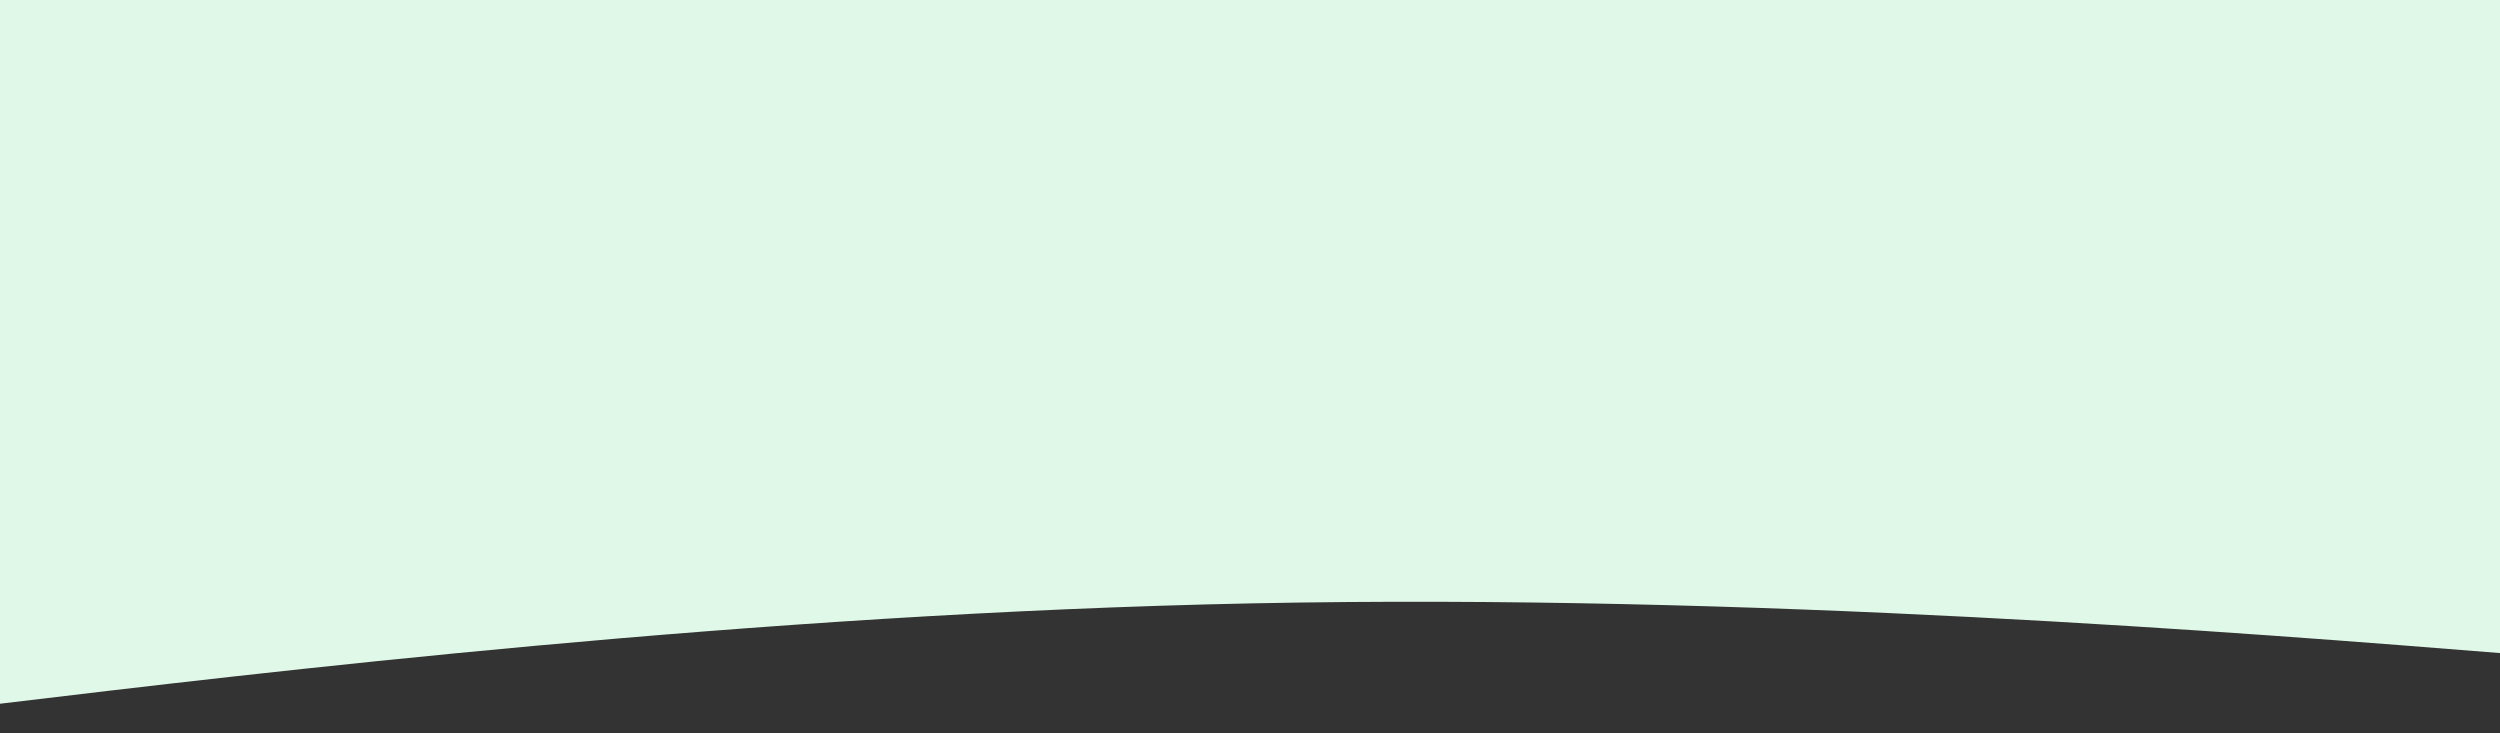 <svg width="375" height="110" viewBox="0 0 375 110" fill="none" xmlns="http://www.w3.org/2000/svg">
<rect x="0" y="0" width="375" height="110" fill="#333333" stroke="none"/>
<path d="M-37 110L0.5 105.5C38 101 113 92 188 90.5C263 89 338 95 375.5 98L413 101V-44H375.5C338 -44 263 -44 188 -44C113 -44 38 -44 0.5 -44H-37V110Z" fill="#E0F8E8"/>
</svg>
